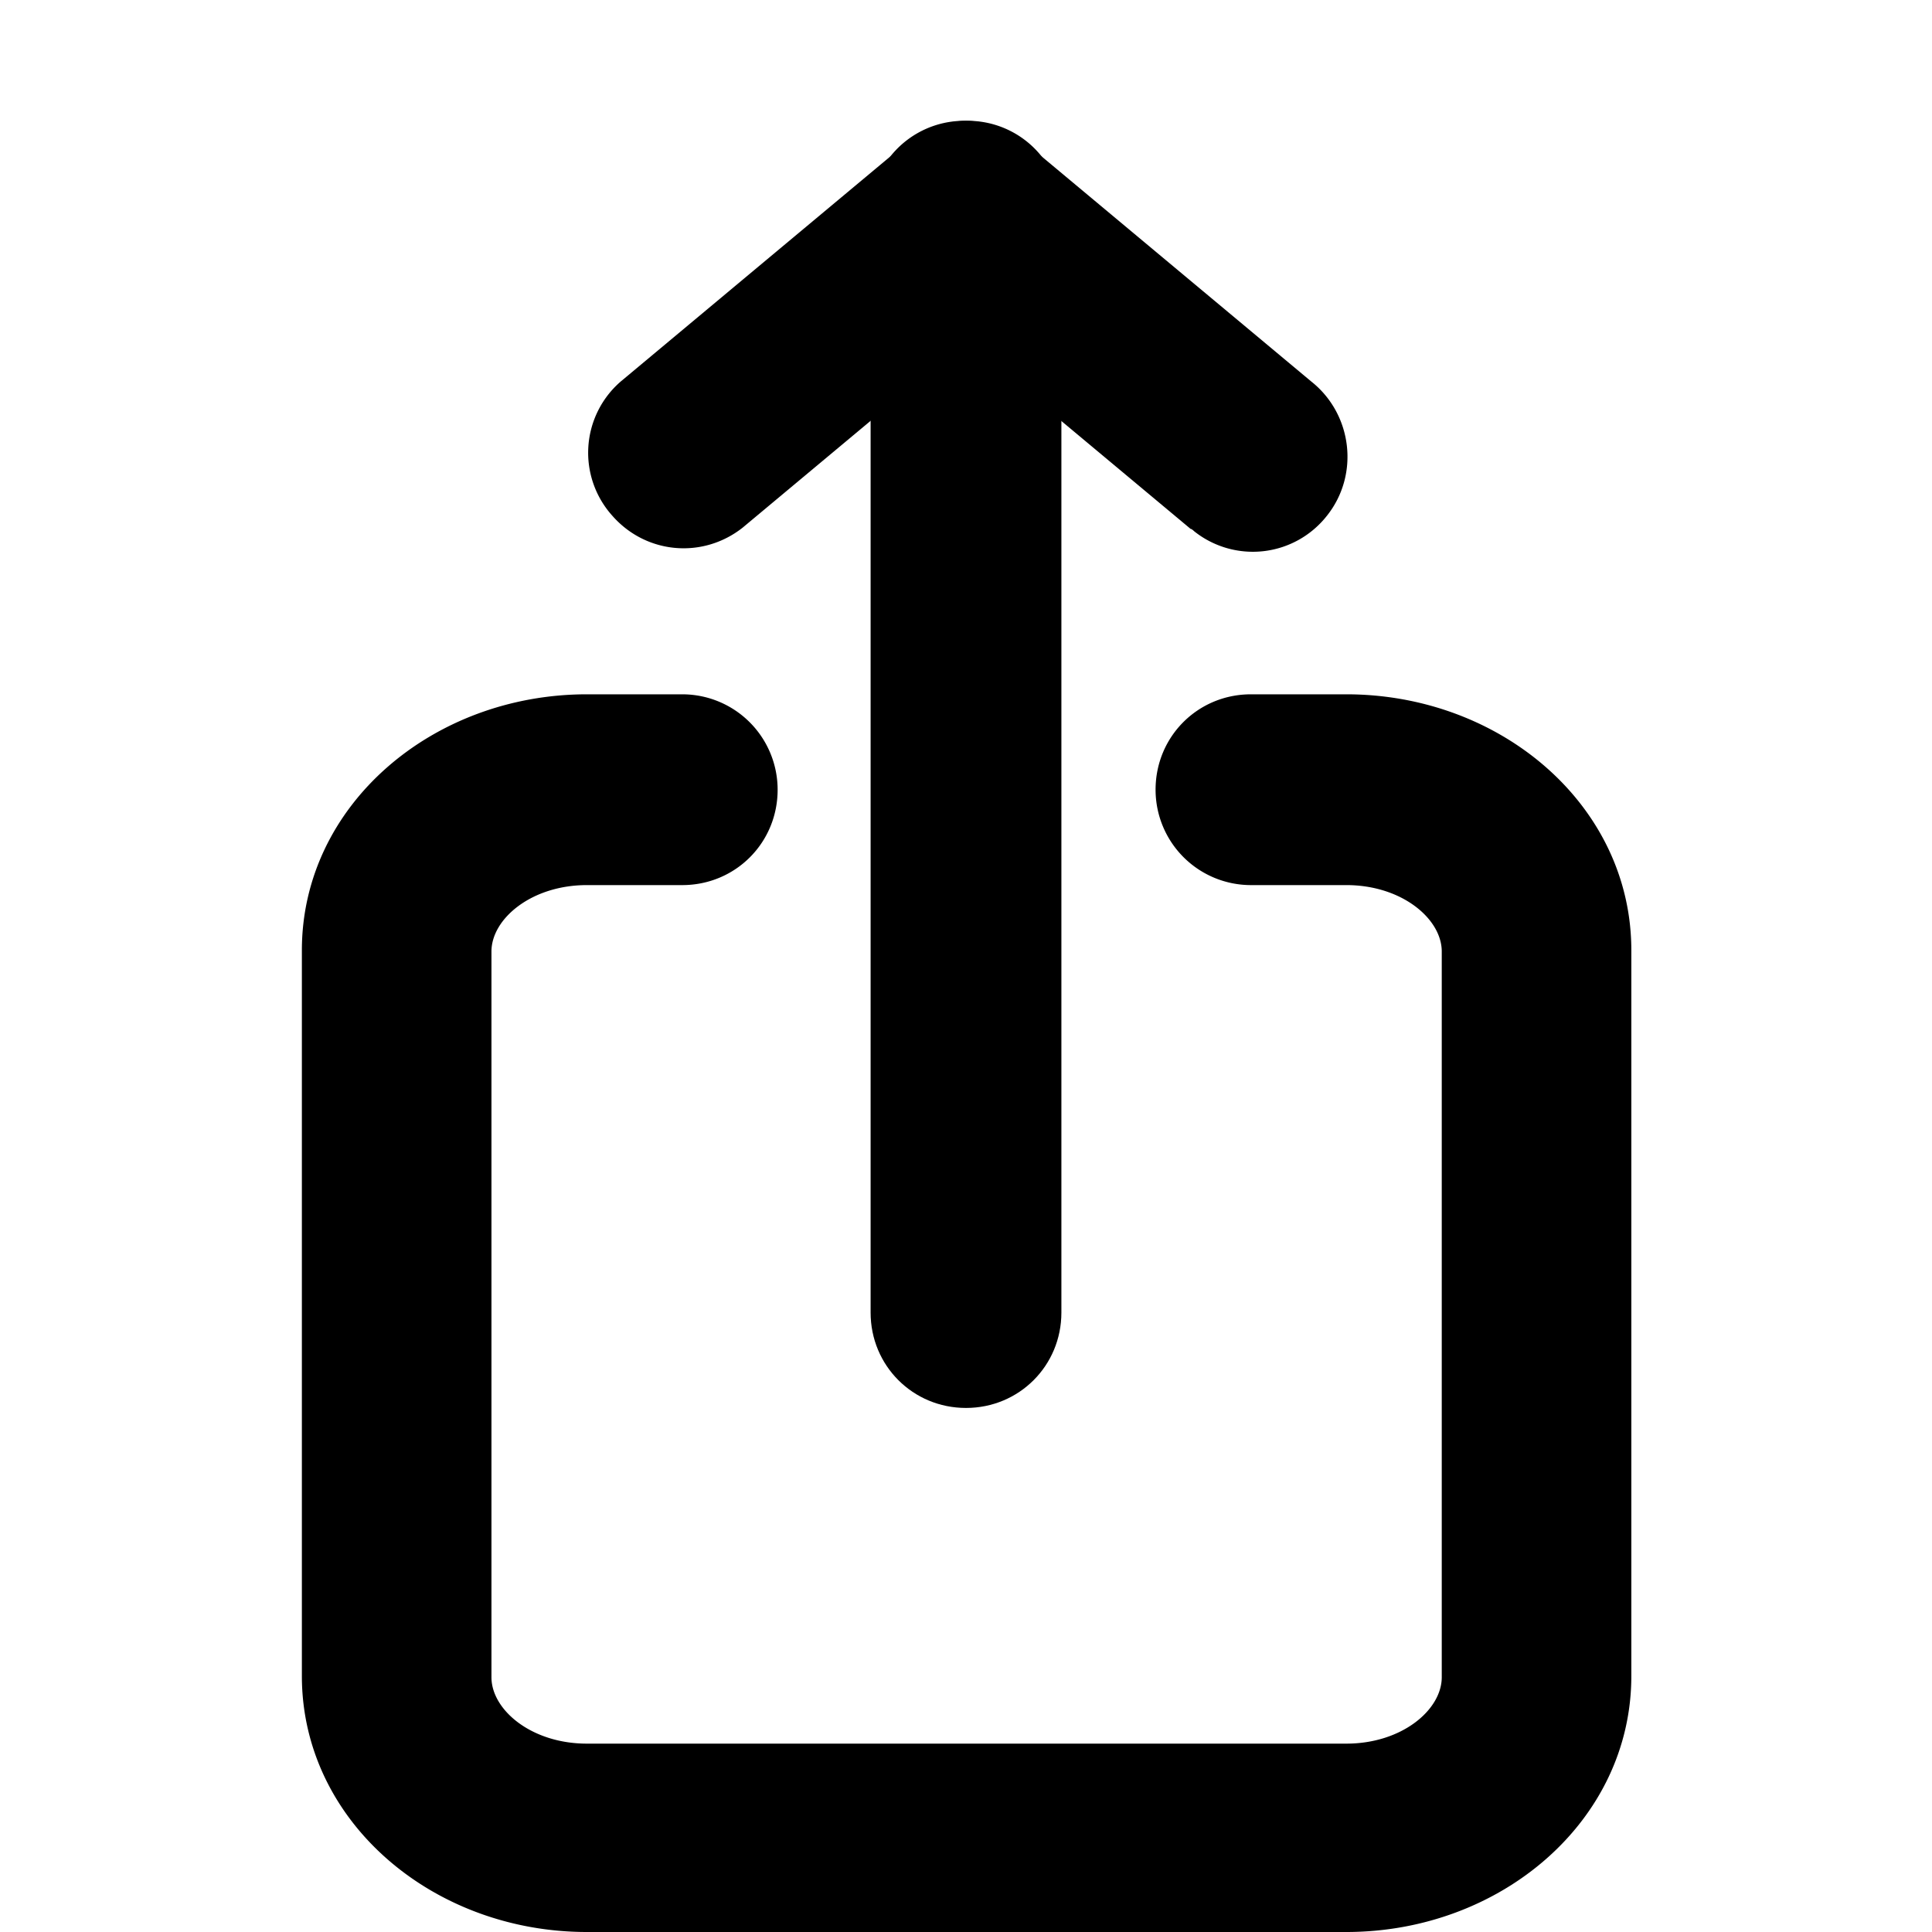 <svg xmlns="http://www.w3.org/2000/svg" fill="currentColor" viewBox="0 0 16 16" ><path d="m7.21,2.59c0-.44.35-.79.79-.79s.79.35.79.79v8.28c0,.44-.35.79-.79.79s-.79-.35-.79-.79V2.59Z"/><path d="M8.5 2.41c.34-.27.4-.77.13-1.11a.78.78 0 0 0-1.1-.13s-.02.02-.03.02L5.14 3.16a.78.78 0 0 0-.07 1.11c.28.32.75.36 1.08.1L8.51 2.4z"/><path d="M7.5 2.41c-.34-.27-.4-.77-.13-1.11a.78.78 0 0 1 1.1-.13s.02.02.03.02l2.36 1.97c.34.27.4.77.13 1.11a.78.78 0 0 1-1.1.13s-.02-.02-.03-.02L7.5 2.41zm2.86 4.92a.79.79 0 0 1-.79-.79c0-.44.35-.79.79-.79h.79c1.28 0 2.36.92 2.36 2.12v6.01c0 1.2-1.08 2.12-2.36 2.12H4.86c-1.28 0-2.36-.92-2.36-2.12V7.87c0-1.2 1.08-2.12 2.36-2.12h.79a.79.79 0 0 1 .79.79c0 .44-.35.79-.79.79h-.79c-.46 0-.79.28-.79.55v6.01c0 .27.33.55.79.55h6.29c.46 0 .79-.28.79-.55V7.88c0-.27-.33-.55-.79-.55h-.79z"/></svg>